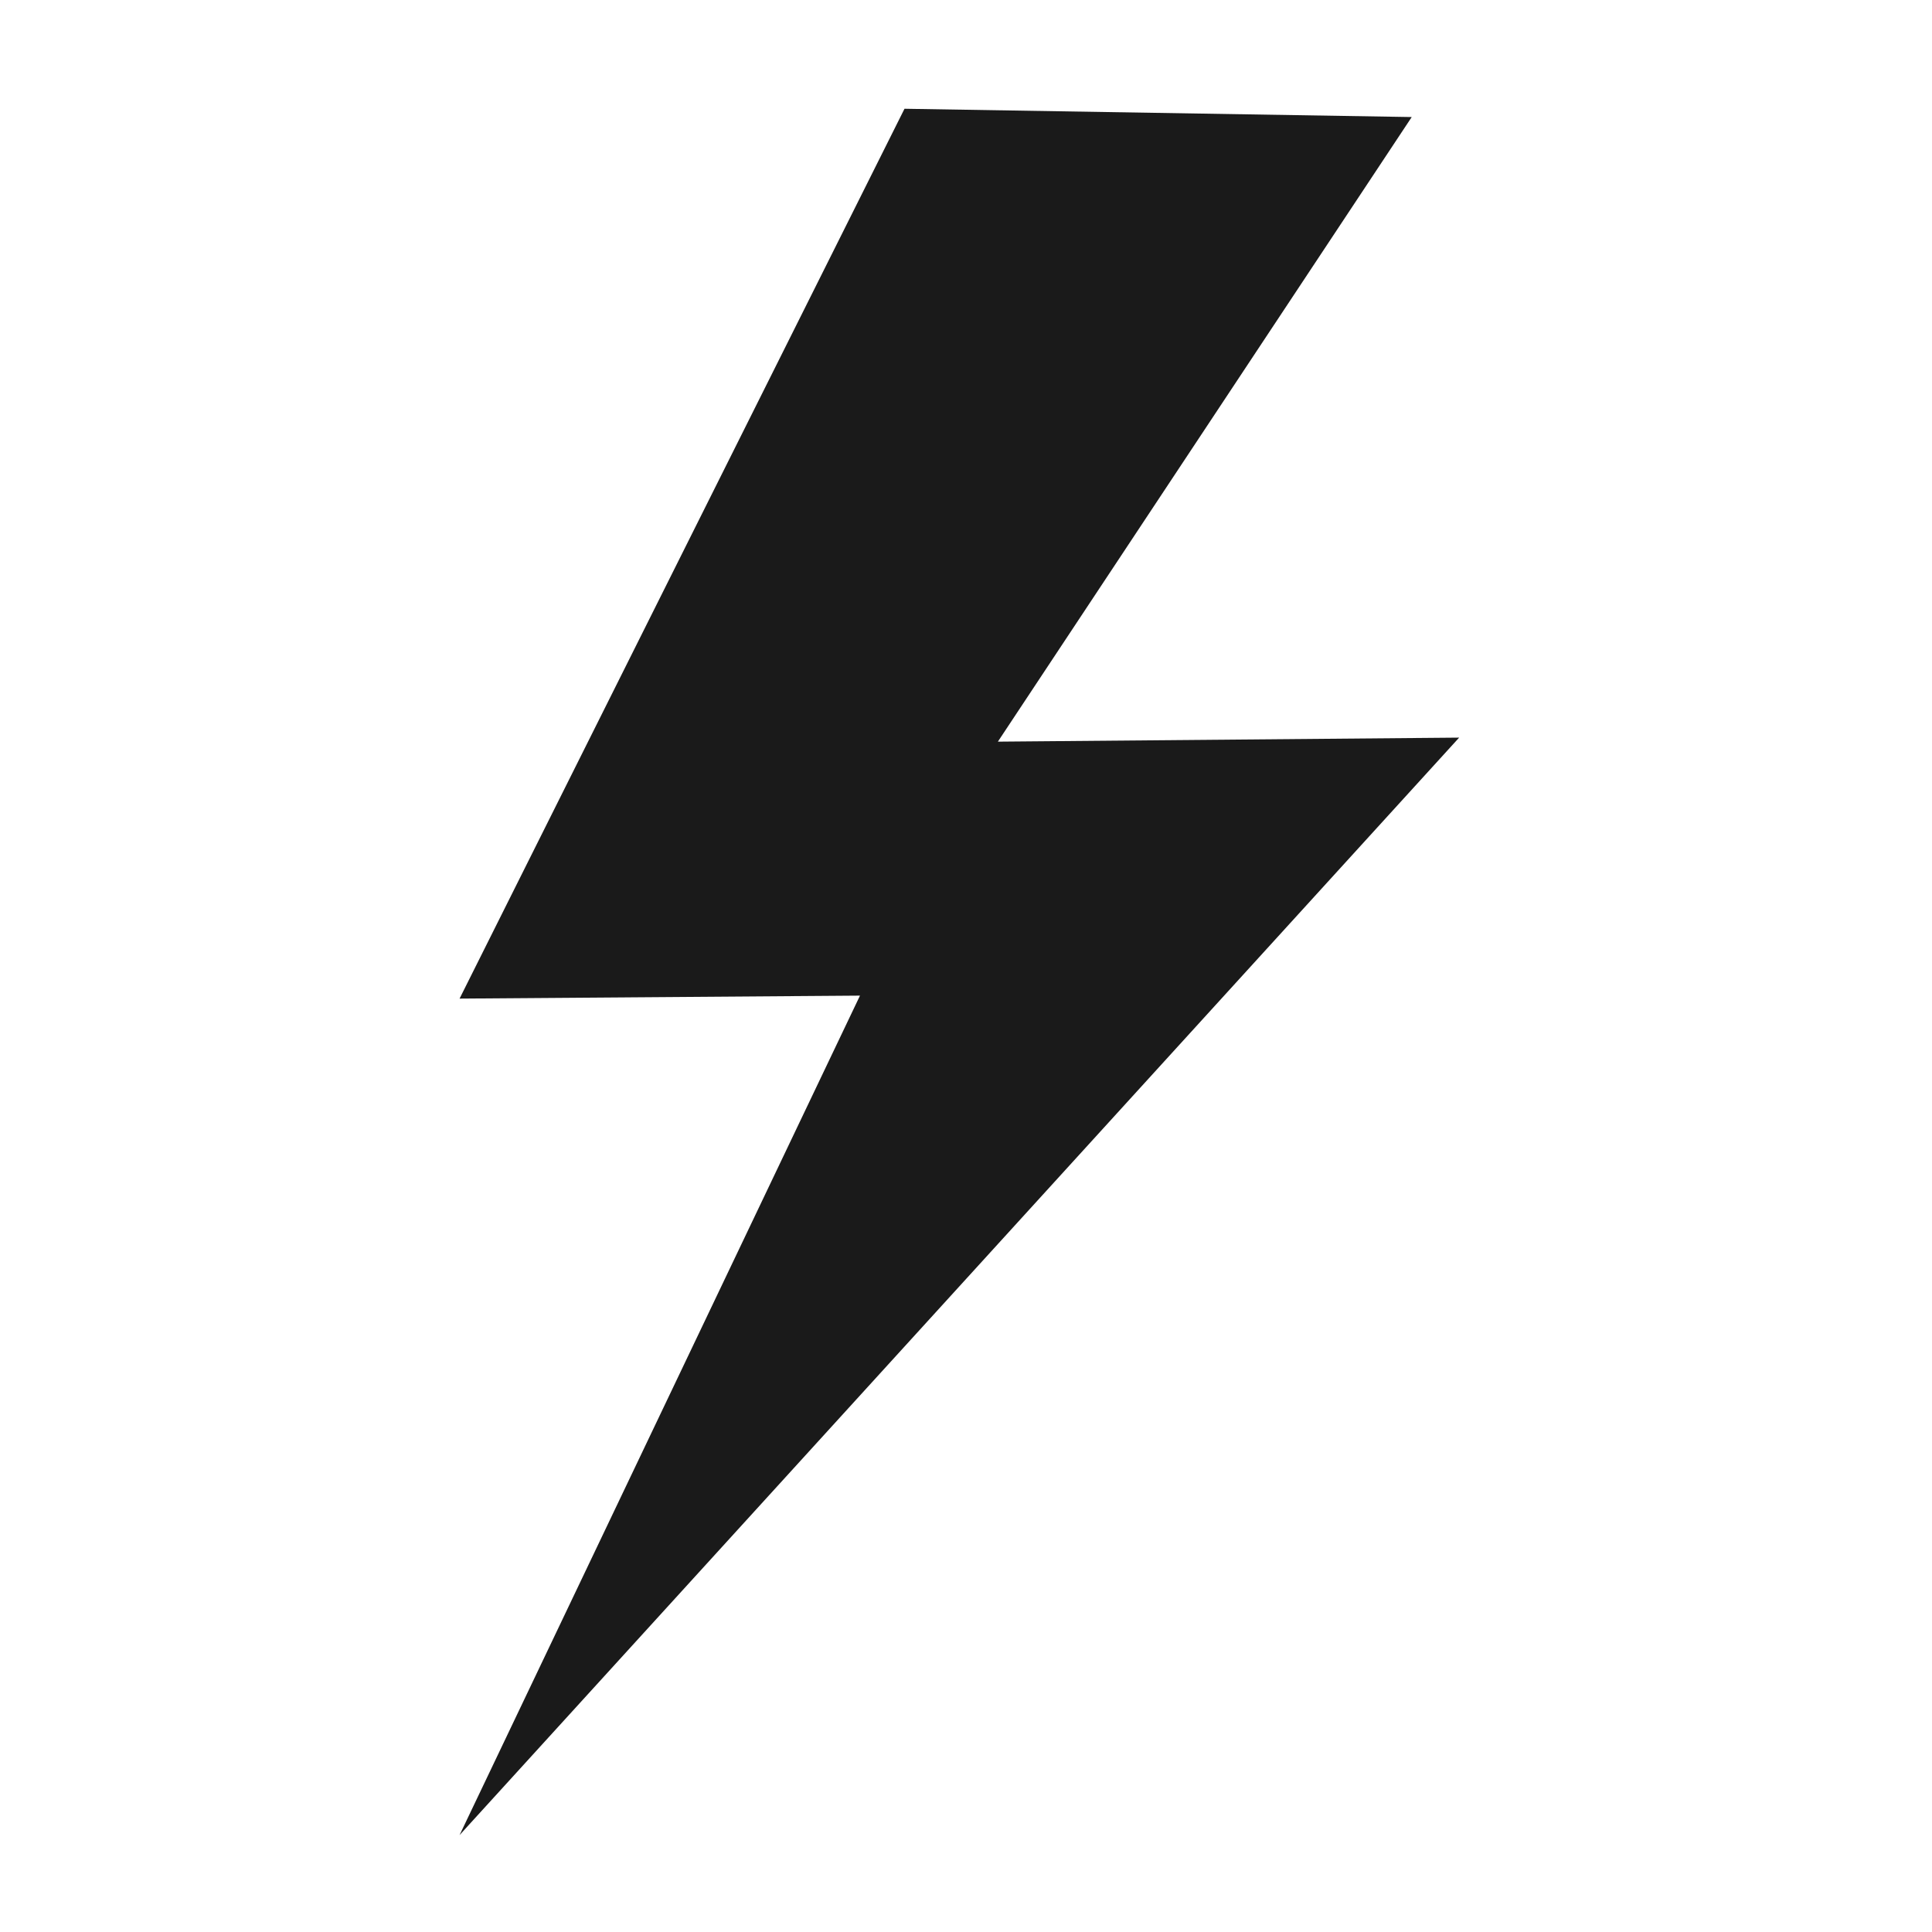 <svg xmlns="http://www.w3.org/2000/svg" width="24" height="24" version="1"><defs><linearGradient id="a"><stop offset="0"/><stop offset="1" stop-opacity="0"/></linearGradient></defs><path d="M11.236 1.351L5.709 12.405l4.974-.037-4.974 10.428L18.126 9.163l-5.73.05 5.141-7.759z" fill="#1a1a1a"/></svg>
